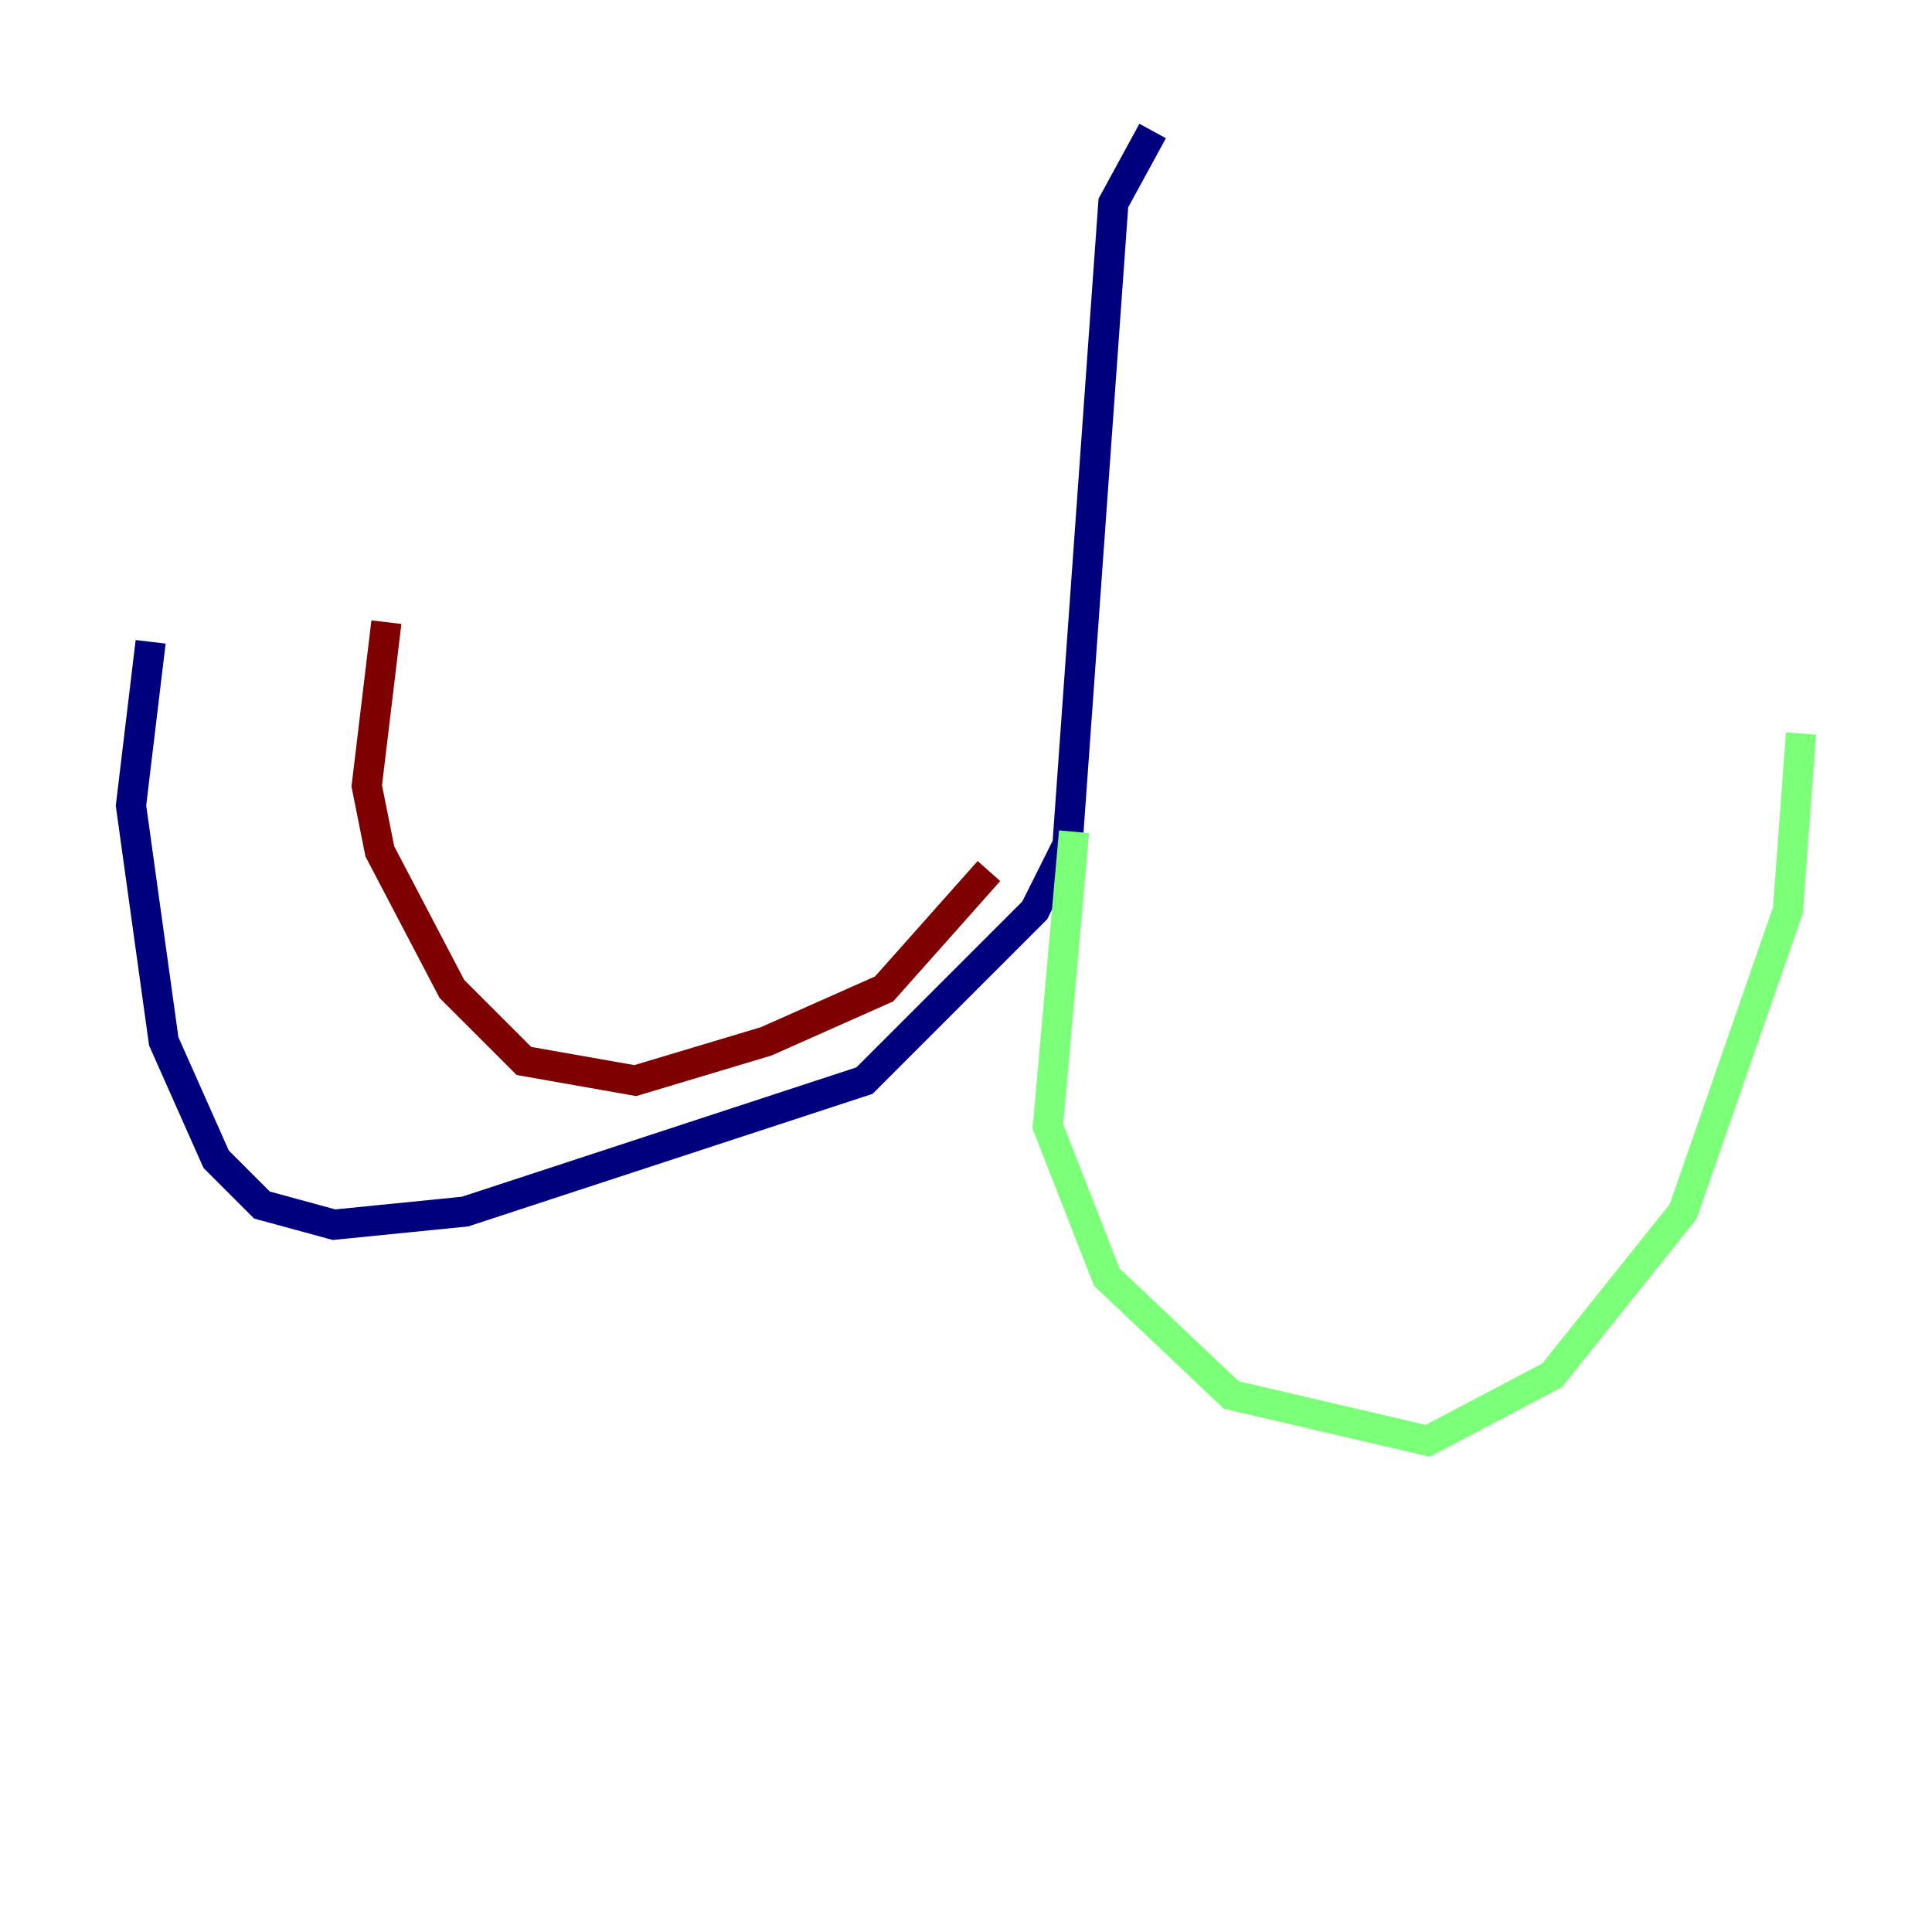 <?xml version="1.0" encoding="utf-8" ?>
<svg baseProfile="tiny" height="128" version="1.2" viewBox="0,0,128,128" width="128" xmlns="http://www.w3.org/2000/svg" xmlns:ev="http://www.w3.org/2001/xml-events" xmlns:xlink="http://www.w3.org/1999/xlink"><defs /><polyline fill="none" points="76.366,8.678 73.763,13.451 70.725,55.973 68.556,60.312 57.275,71.593 30.807,80.271 22.129,81.139 17.356,79.837 14.319,76.8 10.848,68.99 8.678,53.37 9.98,42.522" stroke="#00007f" stroke-width="2" /><polyline fill="none" points="71.159,55.105 69.424,74.63 73.329,84.61 81.573,92.42 94.59,95.458 102.834,91.119 111.512,80.271 118.454,60.312 119.322,48.597" stroke="#7cff79" stroke-width="2" /><polyline fill="none" points="65.519,57.709 58.576,65.519 50.766,68.99 42.088,71.593 34.712,70.291 29.939,65.519 25.166,56.407 24.298,52.068 25.6,41.22" stroke="#7f0000" stroke-width="2" /></svg>